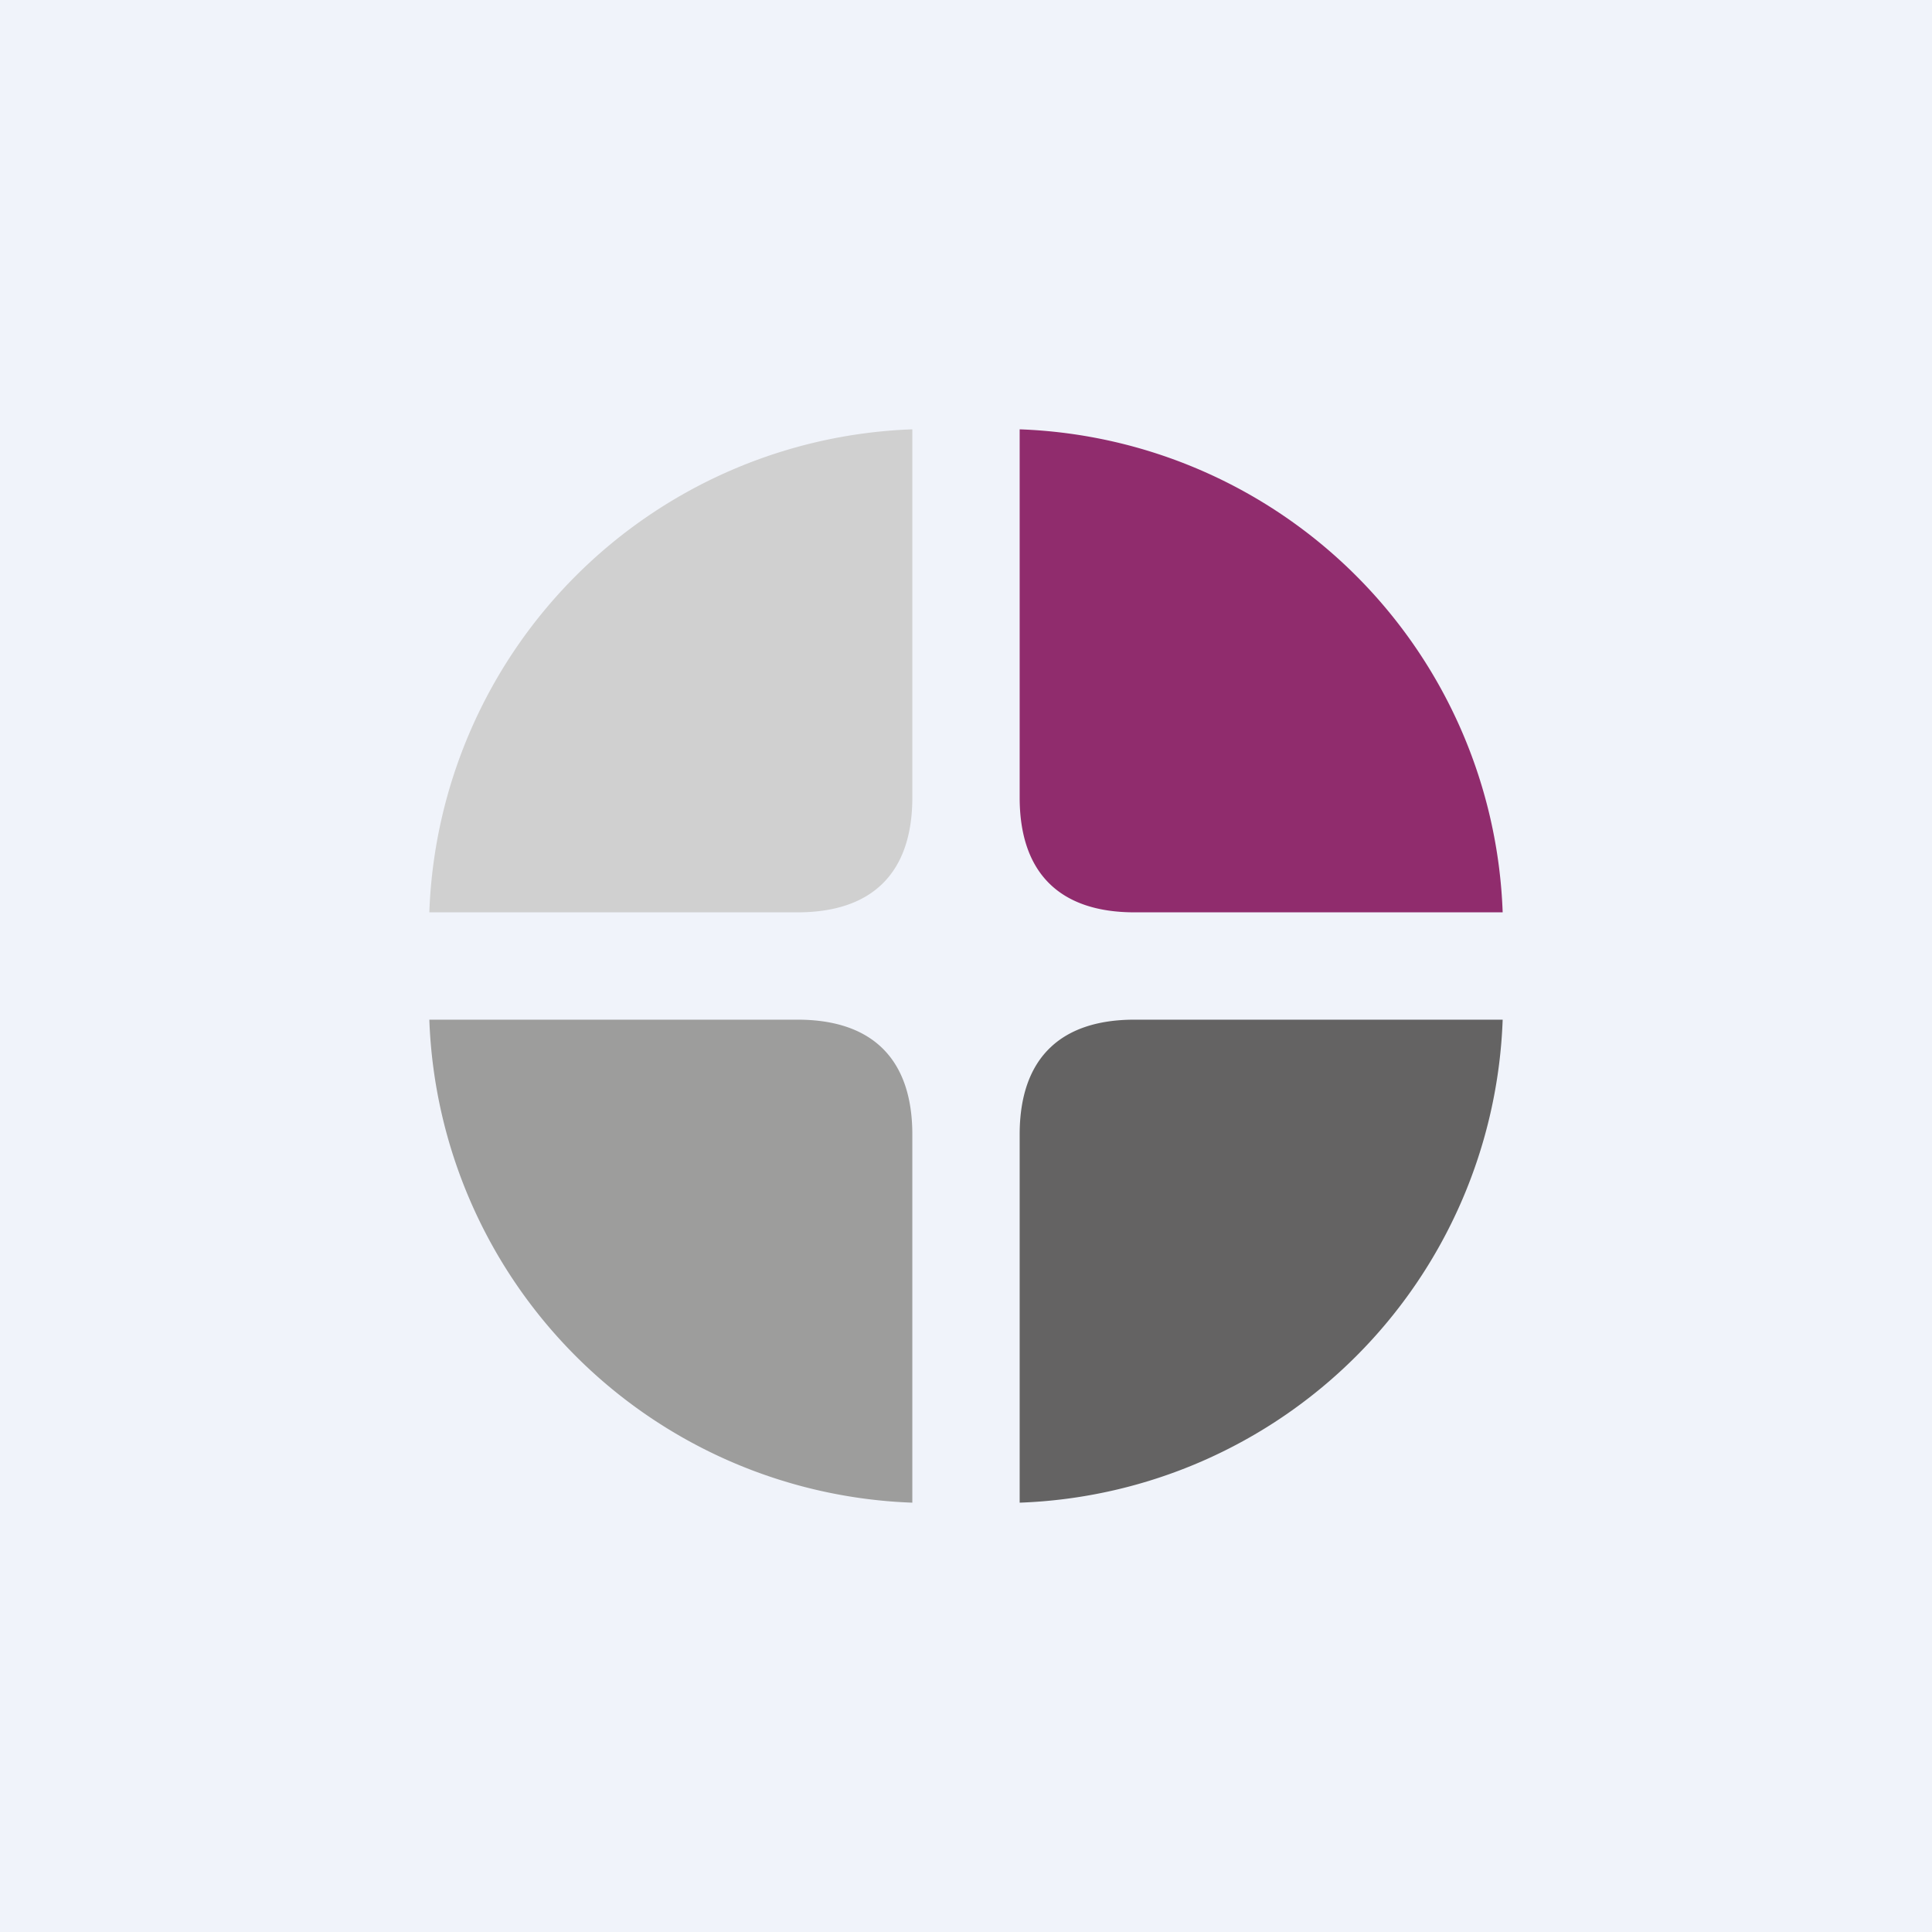 <!-- by TradingView --><svg width="18" height="18" viewBox="0 0 18 18" xmlns="http://www.w3.org/2000/svg"><path fill="#F0F3FA" d="M0 0h18v18H0z"/><path d="M8.5 7.43c0 .7-.37 1.07-1.07 1.07H4A4.67 4.67 0 0 1 8.5 4v3.43Z" fill="#D0D0D0"/><path d="M9.5 4v3.43c0 .7.37 1.07 1.07 1.07H14A4.67 4.67 0 0 0 9.5 4Z" fill="#902C6D"/><path d="M14 9.5h-3.43c-.7 0-1.07.37-1.07 1.07V14A4.67 4.67 0 0 0 14 9.5Z" fill="#646363"/><path d="M8.5 14v-3.43c0-.7-.37-1.07-1.07-1.07H4A4.67 4.67 0 0 0 8.5 14Z" fill="#9D9D9C"/></svg>